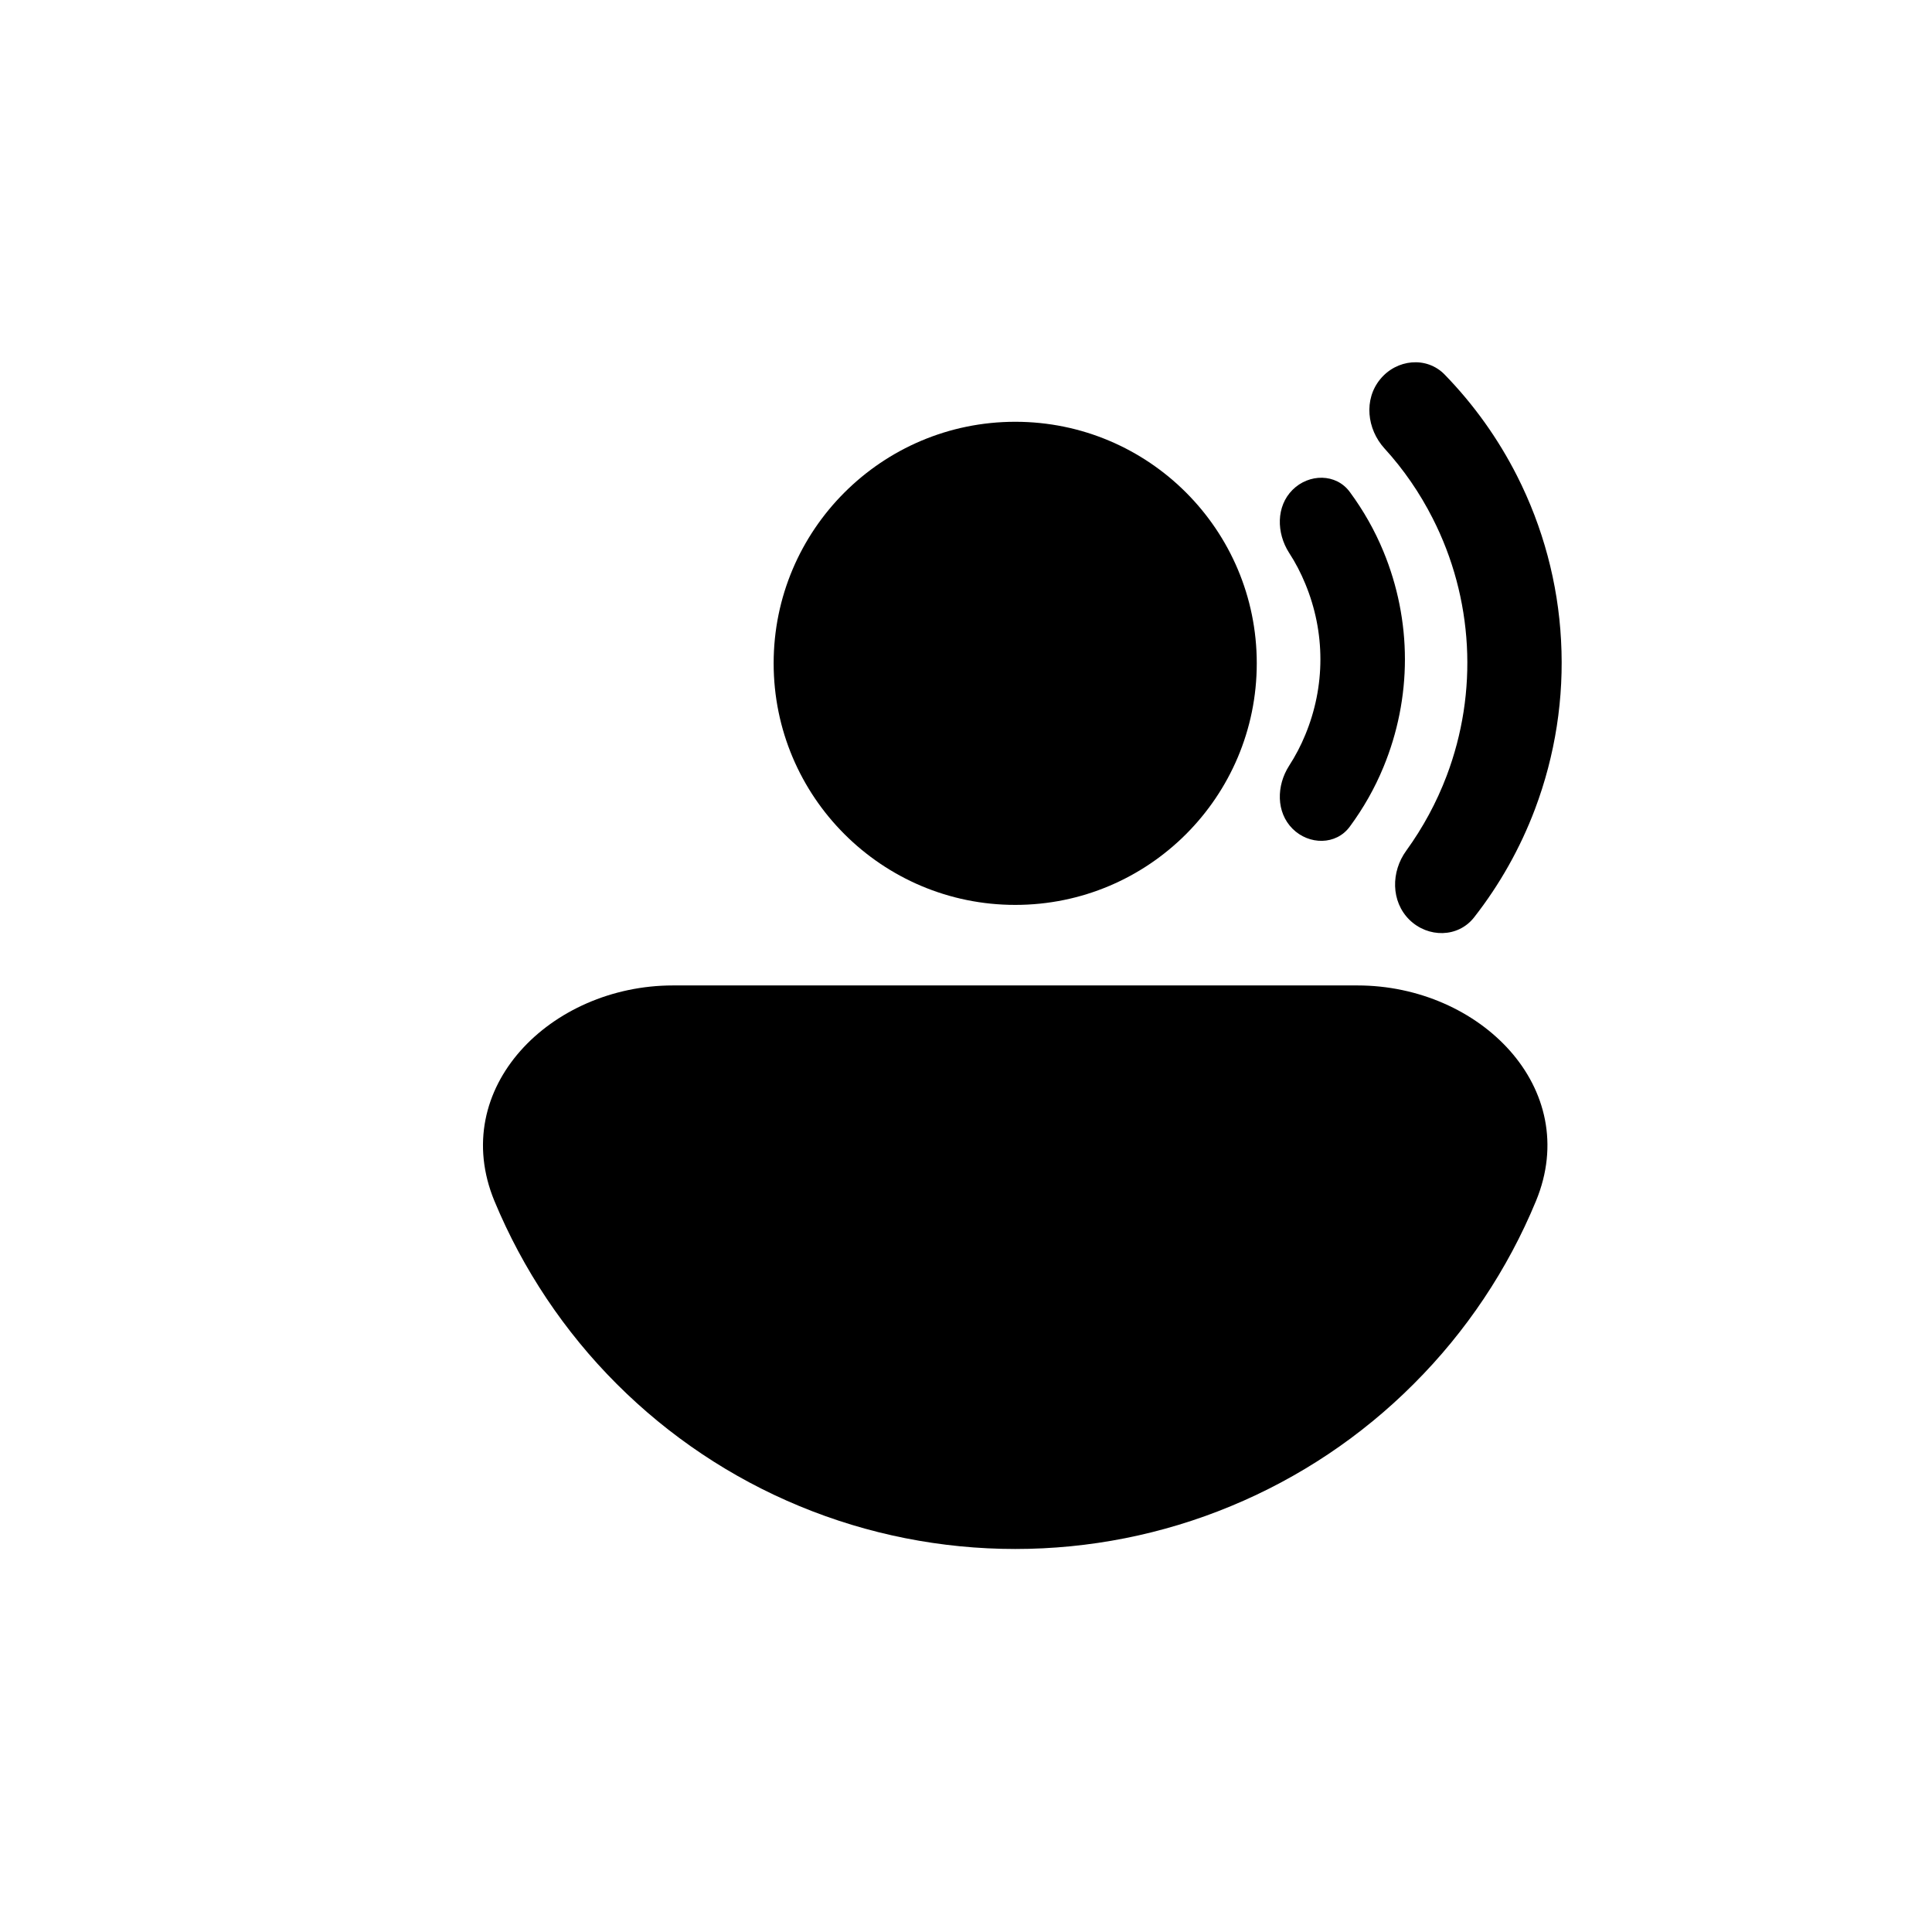 <svg width="16" height="16" viewBox="0 0 16 16" fill="none" xmlns="http://www.w3.org/2000/svg">
<path d="M11.43 3.141C11.566 2.974 11.815 2.948 11.965 3.103C12.205 3.35 12.406 3.631 12.563 3.94C12.778 4.364 12.903 4.829 12.928 5.304C12.954 5.78 12.88 6.255 12.712 6.701C12.59 7.024 12.42 7.326 12.208 7.597C12.075 7.767 11.826 7.768 11.672 7.617C11.518 7.465 11.519 7.219 11.646 7.045C11.784 6.854 11.897 6.646 11.981 6.424C12.111 6.08 12.168 5.713 12.148 5.347C12.128 4.98 12.032 4.621 11.865 4.293C11.758 4.082 11.624 3.887 11.465 3.713C11.32 3.553 11.293 3.308 11.43 3.141Z" fill="black"/>
<path d="M10.704 4.057C10.84 3.921 11.065 3.919 11.179 4.075C11.291 4.227 11.385 4.392 11.457 4.567C11.574 4.85 11.635 5.154 11.635 5.46C11.635 5.766 11.574 6.07 11.457 6.353C11.385 6.528 11.291 6.693 11.179 6.845C11.065 7.001 10.84 6.999 10.704 6.863C10.567 6.726 10.571 6.506 10.675 6.343C10.728 6.261 10.773 6.175 10.81 6.085C10.892 5.887 10.935 5.675 10.935 5.46C10.935 5.245 10.892 5.033 10.81 4.835C10.773 4.745 10.728 4.658 10.675 4.577C10.571 4.414 10.567 4.194 10.704 4.057Z" fill="black"/>
<path d="M8.408 7.494C9.513 7.494 10.408 6.598 10.408 5.493C10.408 4.389 9.513 3.493 8.408 3.493C7.303 3.493 6.407 4.389 6.407 5.493C6.407 6.598 7.303 7.494 8.408 7.494Z" fill="black"/>
<path d="M12.72 9.947C13.107 9.012 12.255 8.161 11.242 8.161H5.573C4.561 8.161 3.708 9.012 4.095 9.947C4.33 10.513 4.674 11.028 5.107 11.461C5.541 11.895 6.055 12.239 6.621 12.473C7.188 12.708 7.795 12.828 8.408 12.828C9.021 12.828 9.628 12.708 10.194 12.473C10.76 12.239 11.275 11.895 11.708 11.461C12.142 11.028 12.486 10.513 12.72 9.947Z" fill="black"/>
</svg>
